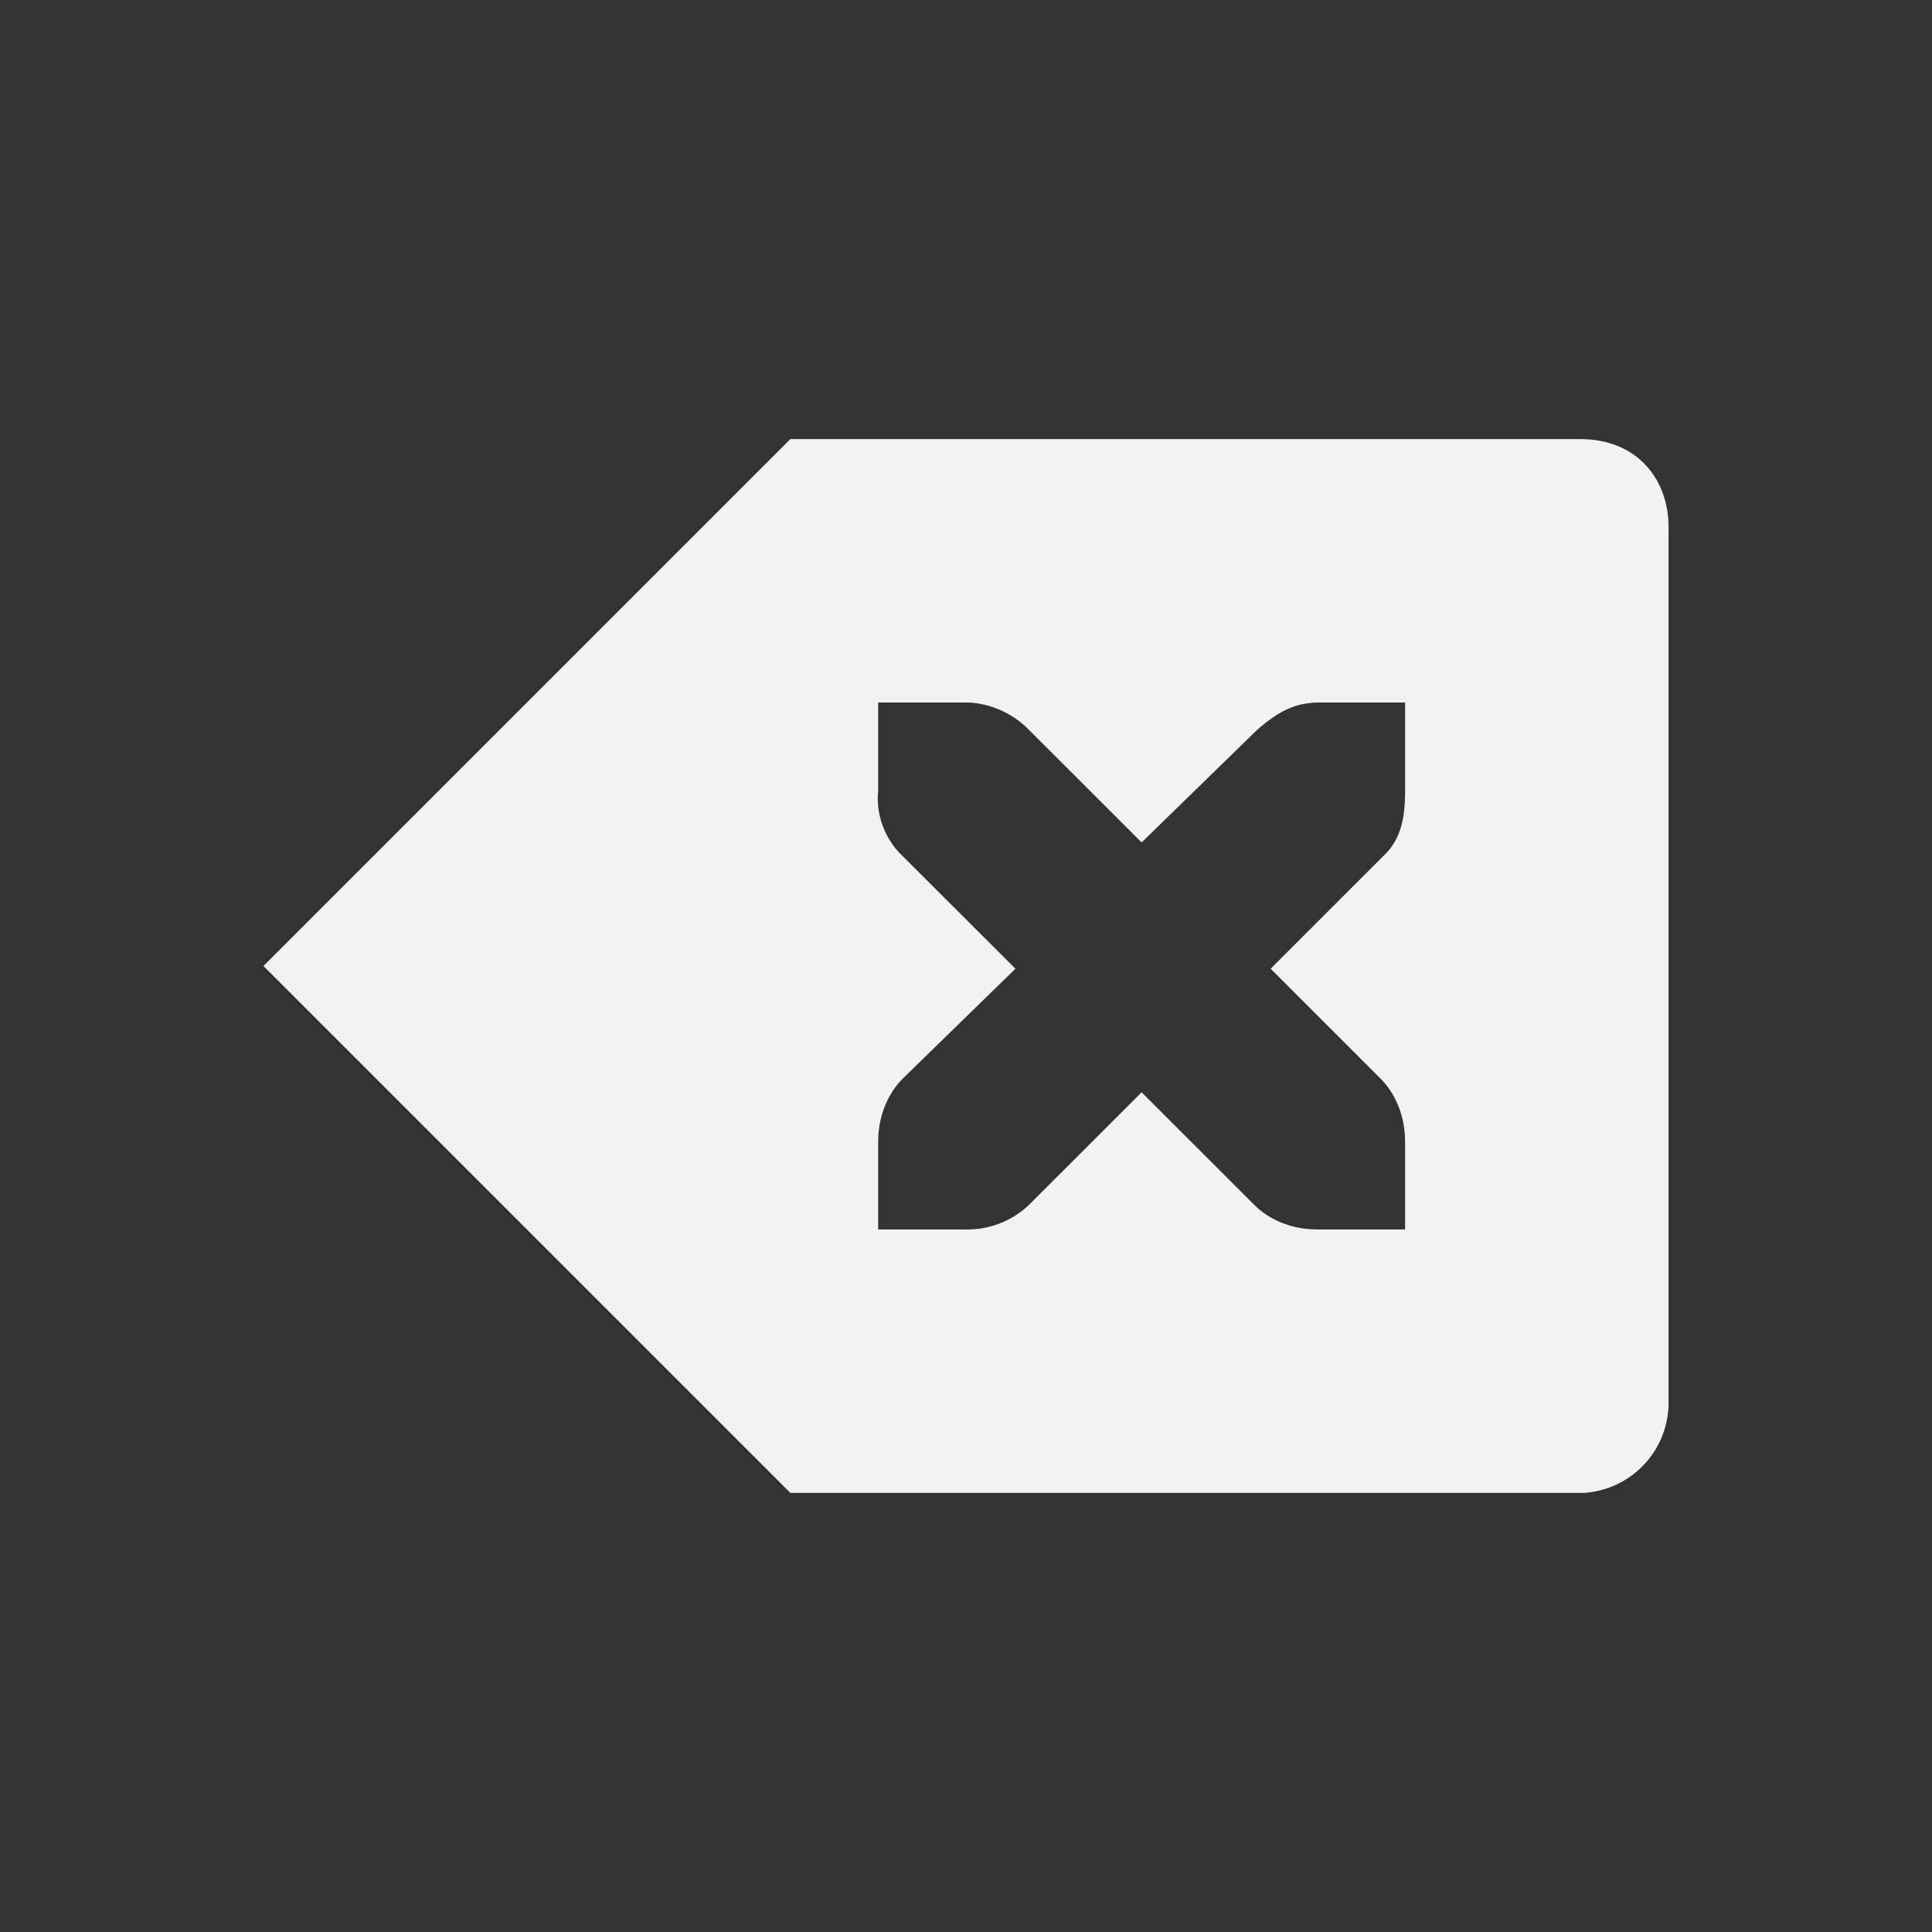 <svg xmlns="http://www.w3.org/2000/svg" viewBox="-3 -3 22 22">
    <rect x="-3" y="-3" width="22" height="22" fill="#333333" stroke="none"/>
    <path style="marker:none" d="M6 2L0 8l6 6h9.035A1.03 1.03 0 0 0 16 13V3c0-.53-.346-1-1.009-1zm1 3h1.031c.255.011.51.129.688.313L10 6.593l1.313-1.28c.265-.231.446-.306.687-.313h1v1c0 .286-.034.55-.25.75l-1.281 1.281 1.25 1.25c.188.188.281.454.281.719v1h-1c-.265 0-.53-.093-.719-.281L10 9.438l-1.281 1.28A1.015 1.015 0 0 1 8 11H7v-1c0-.265.093-.53.281-.719l1.282-1.25L7.28 6.75A.909.909 0 0 1 7 6z" color="#000" overflow="visible" fill="#f1f2f2"/>
</svg>
